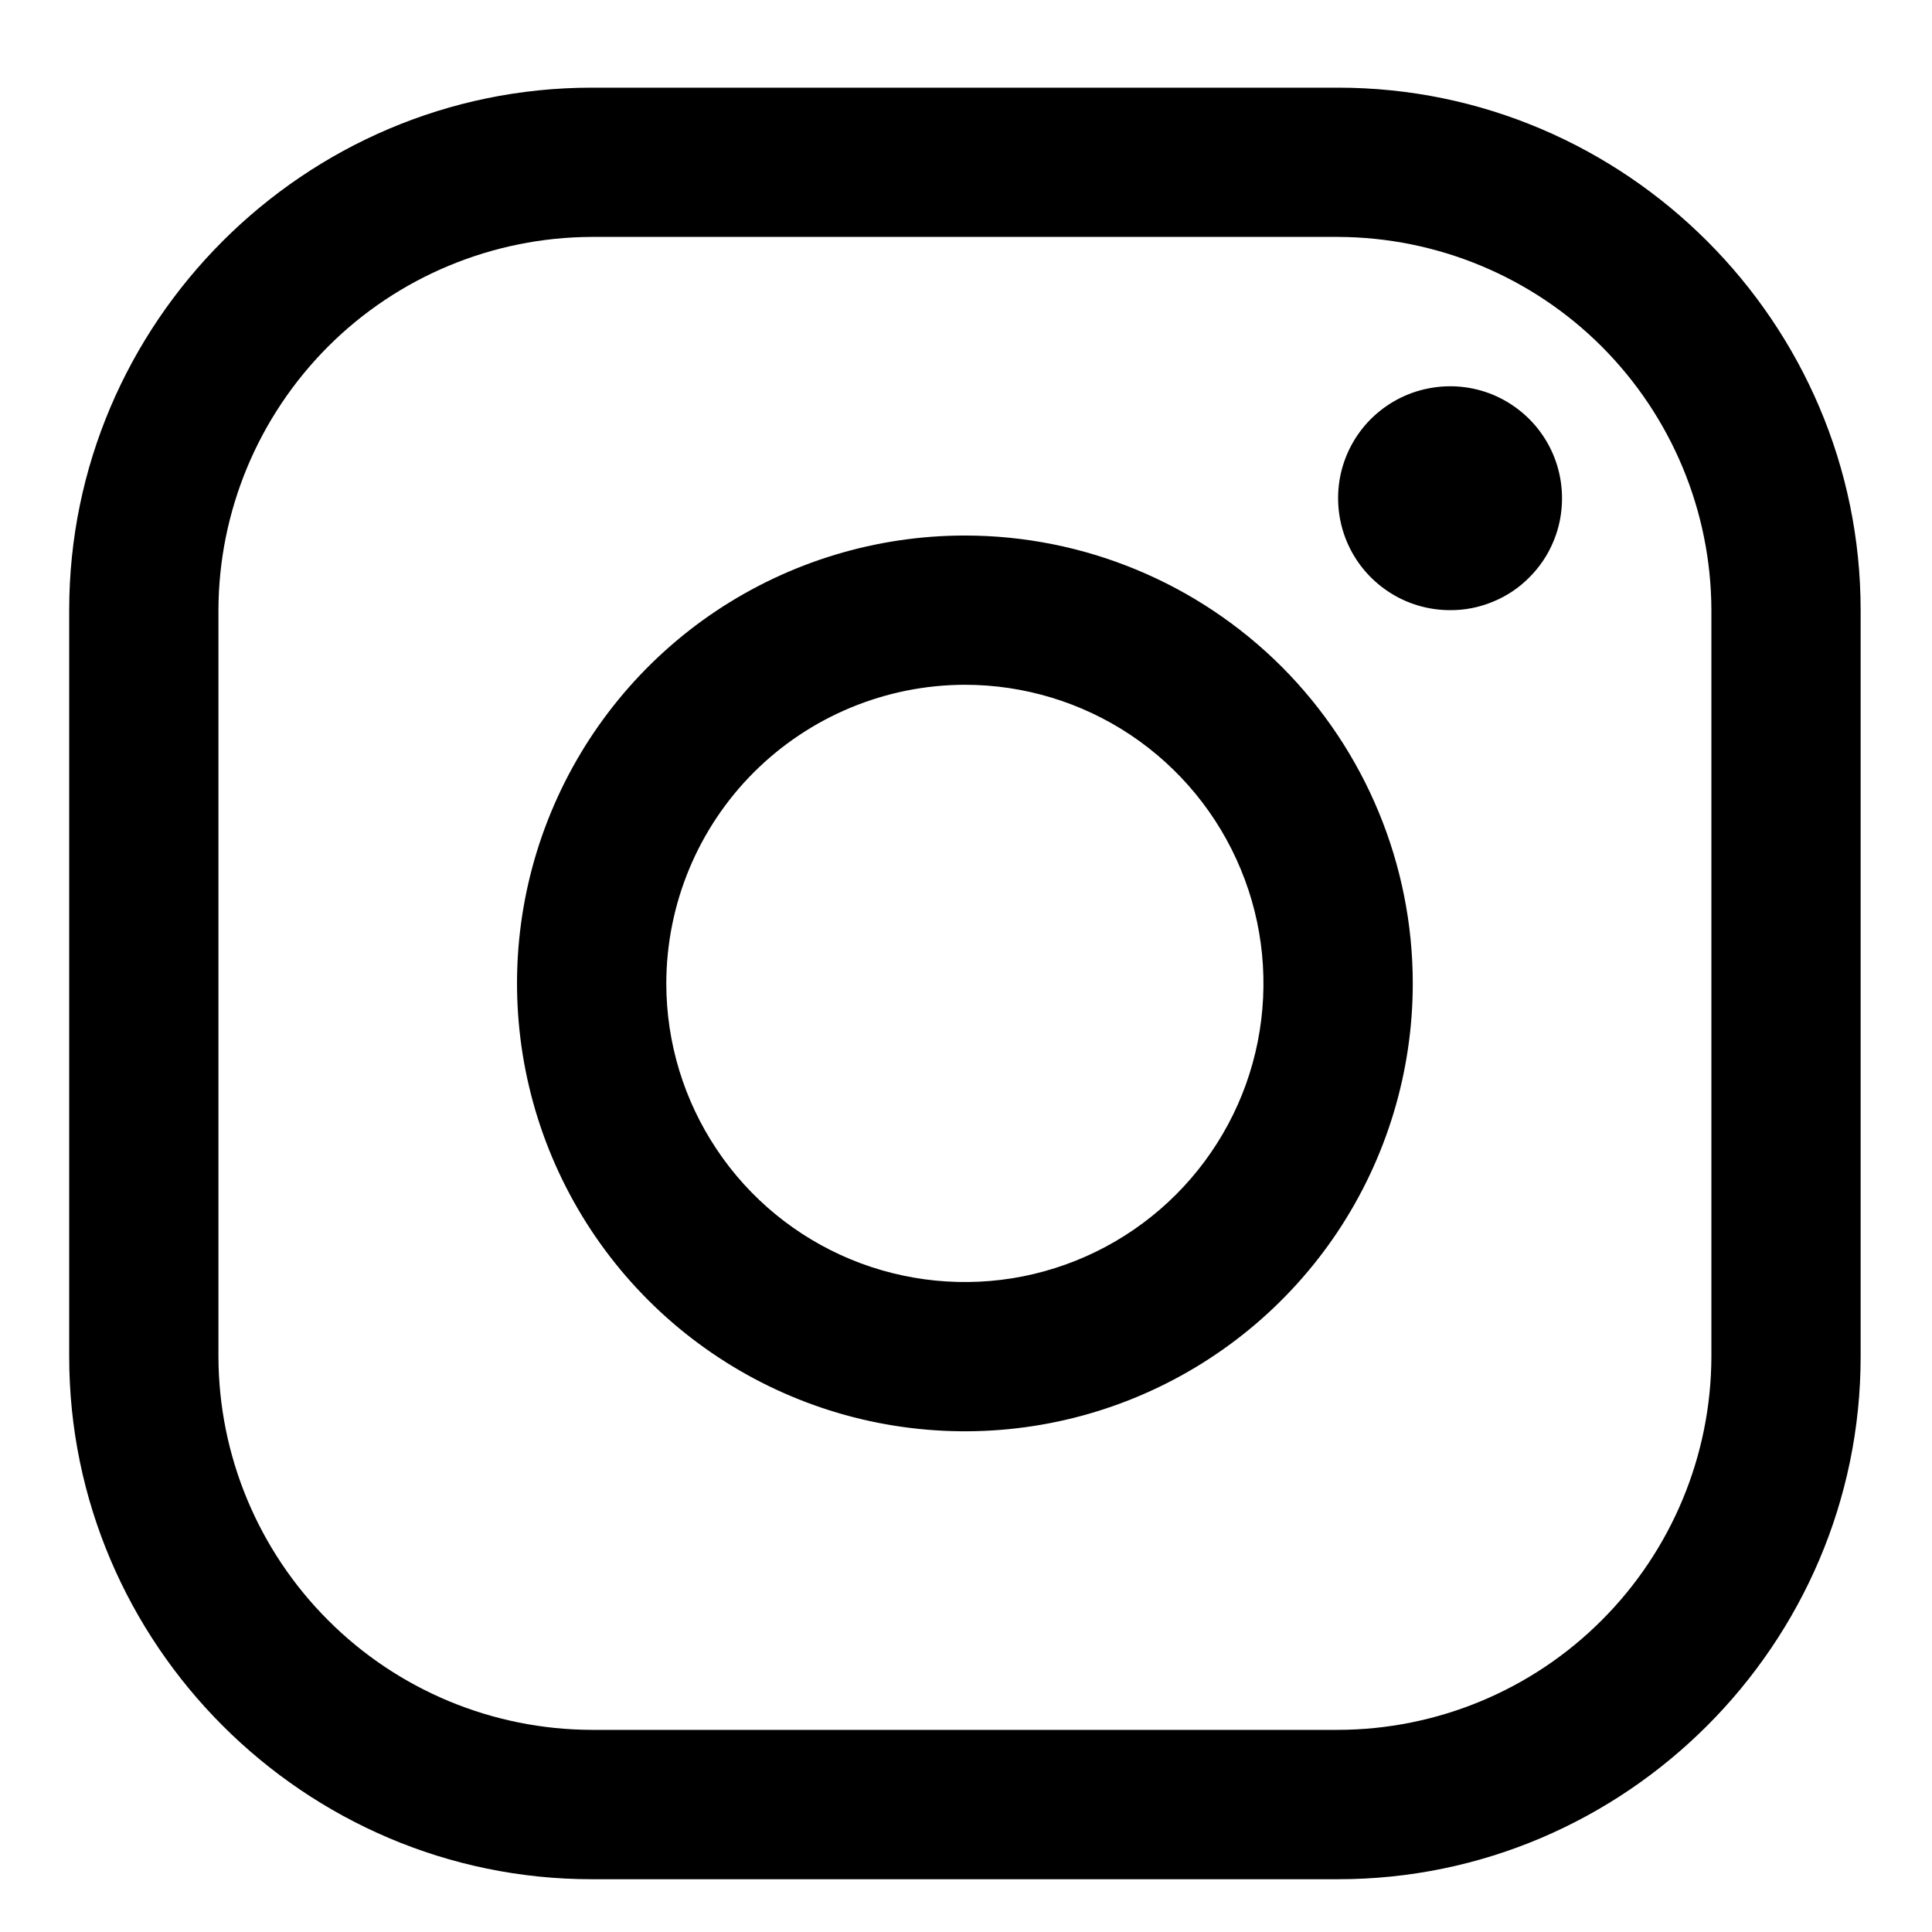 <svg width="16" height="16" viewBox="0 0 16 16" fill="none" xmlns="http://www.w3.org/2000/svg">
<path d="M11.082 1.962C11.901 1.965 12.686 2.291 13.265 2.87C13.844 3.45 14.171 4.234 14.173 5.053V11.235C14.171 12.054 13.844 12.839 13.265 13.418C12.686 13.998 11.901 14.324 11.082 14.326H4.9C4.081 14.324 3.296 13.998 2.717 13.418C2.138 12.839 1.811 12.054 1.809 11.235V5.053C1.811 4.234 2.138 3.45 2.717 2.87C3.296 2.291 4.081 1.965 4.9 1.962H11.082ZM11.082 0.726H4.9C2.52 0.726 0.573 2.673 0.573 5.053V11.235C0.573 13.615 2.52 15.563 4.9 15.563H11.082C13.462 15.563 15.409 13.615 15.409 11.235V5.053C15.409 2.673 13.462 0.726 11.082 0.726Z" fill="black"/>
<path d="M12.009 5.053C11.825 5.053 11.646 4.999 11.494 4.897C11.341 4.795 11.222 4.65 11.152 4.481C11.082 4.312 11.064 4.125 11.099 3.945C11.135 3.765 11.223 3.6 11.353 3.47C11.483 3.341 11.648 3.252 11.828 3.217C12.008 3.181 12.194 3.199 12.364 3.269C12.533 3.34 12.678 3.458 12.78 3.611C12.882 3.763 12.936 3.943 12.936 4.126C12.936 4.248 12.913 4.369 12.866 4.481C12.82 4.594 12.751 4.696 12.665 4.782C12.579 4.869 12.477 4.937 12.364 4.983C12.251 5.03 12.131 5.054 12.009 5.053Z" fill="black"/>
<path d="M7.991 5.671C8.48 5.671 8.958 5.816 9.365 6.088C9.771 6.36 10.088 6.746 10.275 7.198C10.463 7.65 10.511 8.147 10.416 8.627C10.321 9.106 10.085 9.547 9.739 9.893C9.393 10.239 8.953 10.474 8.473 10.57C7.993 10.665 7.496 10.616 7.044 10.429C6.593 10.242 6.206 9.925 5.935 9.518C5.663 9.111 5.518 8.633 5.518 8.144C5.519 7.489 5.779 6.86 6.243 6.396C6.707 5.933 7.335 5.672 7.991 5.671ZM7.991 4.435C7.257 4.435 6.54 4.653 5.93 5.06C5.32 5.468 4.845 6.047 4.564 6.725C4.283 7.403 4.21 8.148 4.353 8.868C4.496 9.587 4.849 10.248 5.368 10.767C5.887 11.286 6.548 11.639 7.267 11.782C7.987 11.925 8.732 11.852 9.41 11.571C10.088 11.29 10.667 10.815 11.075 10.205C11.482 9.595 11.7 8.878 11.7 8.144C11.7 7.161 11.309 6.217 10.614 5.521C9.918 4.826 8.974 4.435 7.991 4.435Z" fill="black"/>
</svg>
